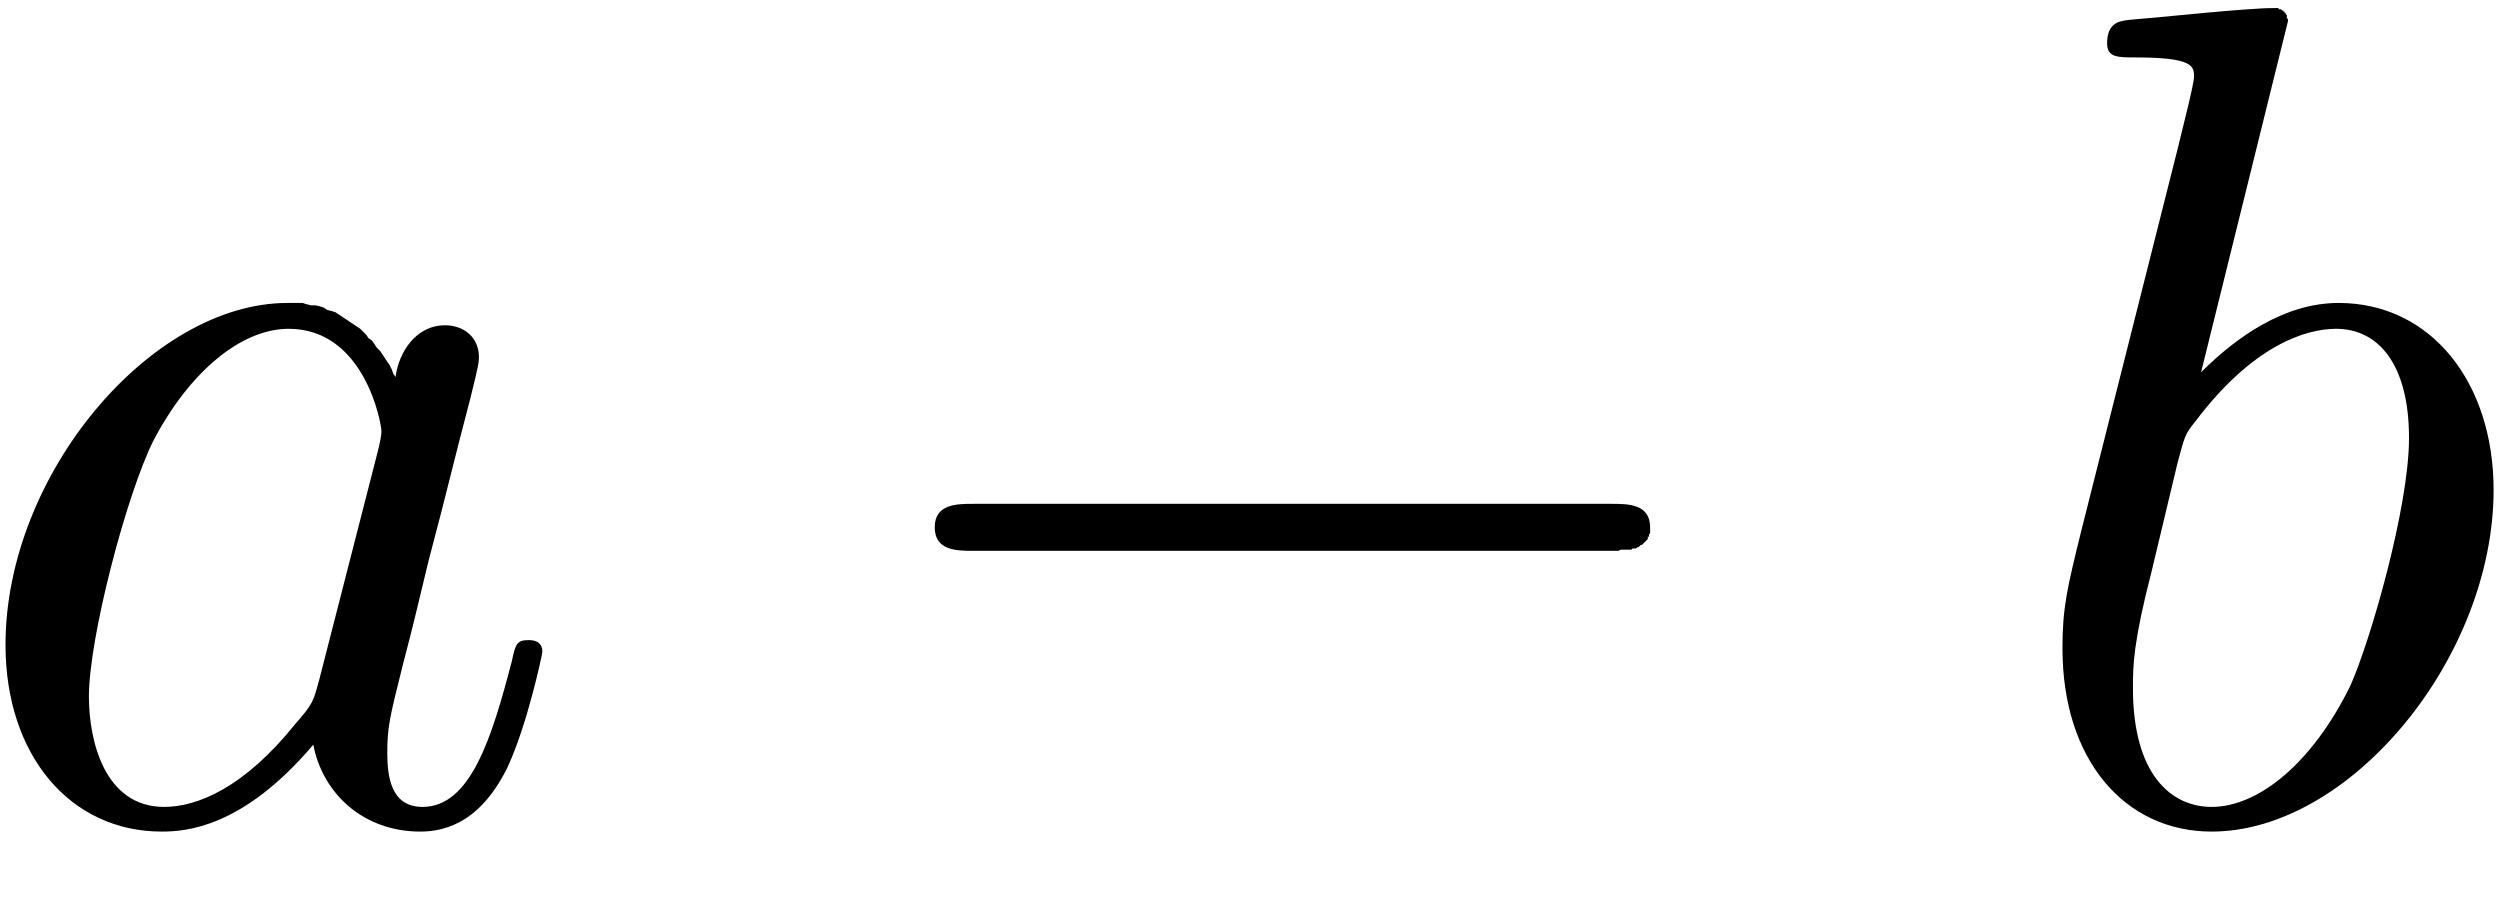 <?xml version="1.0" encoding="UTF-8" standalone="no"?>
<!-- Created with Inkscape (http://www.inkscape.org/) -->

<svg
   xmlns:ns0="http://www.iki.fi/pav/software/textext/"
   xmlns:dc="http://purl.org/dc/elements/1.1/"
   xmlns:cc="http://creativecommons.org/ns#"
   xmlns:rdf="http://www.w3.org/1999/02/22-rdf-syntax-ns#"
   xmlns:svg="http://www.w3.org/2000/svg"
   xmlns="http://www.w3.org/2000/svg"
   xmlns:sodipodi="http://sodipodi.sourceforge.net/DTD/sodipodi-0.dtd"
   xmlns:inkscape="http://www.inkscape.org/namespaces/inkscape"
   width="66.93"
   height="24.669"
   id="svg8172"
   version="1.1"
   inkscape:version="0.48.1 r9760"
   sodipodi:docname="opSoma.svg"
   inkscape:export-filename="/home/kite/Dropbox/private/documentos/relatorioTccOdemir/apresentacaoCurtaTcc2/img/pontoFixoCon.png"
   inkscape:export-xdpi="90.409485"
   inkscape:export-ydpi="90.409485">
  <sodipodi:namedview
     id="base"
     pagecolor="#ffffff"
     bordercolor="#666666"
     borderopacity="1.0"
     inkscape:pageopacity="0.0"
     inkscape:pageshadow="2"
     inkscape:zoom="3.3319985"
     inkscape:cx="75.649759"
     inkscape:cy="13.909536"
     inkscape:document-units="px"
     inkscape:current-layer="layer1"
     showgrid="false"
     inkscape:window-width="1366"
     inkscape:window-height="721"
     inkscape:window-x="-2"
     inkscape:window-y="-3"
     inkscape:window-maximized="1"
     fit-margin-top="0"
     fit-margin-left="0"
     fit-margin-right="0"
     fit-margin-bottom="0" />
  <defs
     id="defs8174" />
  <g
     inkscape:label="Layer 1"
     inkscape:groupmode="layer"
     id="layer1"
     transform="translate(-26.06,-39.367)">
    <g
       style="font-style:normal;font-variant:normal;font-weight:normal;font-stretch:normal;letter-spacing:normal;word-spacing:normal;text-anchor:start;fill:none;stroke:#000000;stroke-linecap:butt;stroke-linejoin:miter;stroke-miterlimit:10.433;stroke-opacity:1;stroke-dasharray:none;stroke-dashoffset:0"
       ns0:preamble=""
       ns0:text="$a-b$"
       text-anchor="start"
       word-spacing="normal"
       letter-spacing="normal"
       font-size-adjust="none"
       font-stretch="normal"
       font-weight="normal"
       font-variant="normal"
       font-style="normal"
       fill-opacity="1"
       fill-rule="evenodd"
       fill="none"
       stroke-opacity="1"
       stroke-dashoffset="0"
       stroke-dasharray="none"
       stroke-miterlimit="10.433"
       stroke-linejoin="miter"
       stroke-linecap="butt"
       stroke="black"
       xml:space="preserve"
       transform="matrix(3.145,0,0,-3.145,-677.738,2285.208)"
       id="content">
<path
   id="path3121"
   fill="black"
   stroke-width="0"
   d="M227.15,710.89 L227.13,710.92 L227.12,710.95 L227.1,710.99 L227.08,711.02 L227.06,711.05 L227.04,711.08 L227.02,711.11 L226.99,711.14 L226.97,711.17 L226.95,711.2 L226.92,711.22 L226.9,711.25 L226.87,711.28 L226.85,711.3 L226.82,711.32 L226.79,711.34 L226.76,711.36 L226.73,711.38 L226.7,711.4 L226.67,711.42 L226.64,711.44 L226.61,711.45 L226.57,711.46 L226.54,711.48 L226.51,711.49 L226.47,711.5 L226.43,711.5 L226.39,711.51 L226.36,711.52 L226.32,711.52 L226.27,711.52 L226.23,711.52 C225.07,711.52,223.83,710.06,223.83,708.61 C223.83,707.67,224.38,707.02,225.16,707.02 L225.18,707.23 C224.68,707.23,224.54,707.78,224.54,708.17 C224.54,708.67,224.86,709.89,225.09,710.35 C225.4,710.94,225.84,711.3,226.24,711.3 C226.89,711.3,227.03,710.49,227.03,710.43 C227.03,710.37,227.01,710.31,227,710.26 L226.5,708.31 C226.45,708.13,226.45,708.11,226.3,707.94 C225.86,707.39,225.46,707.23,225.18,707.23 L225.16,707.02 C225.36,707.02,225.85,707.05,226.45,707.76 C226.53,707.34,226.88,707.02,227.36,707.02 C227.71,707.02,227.94,707.24,228.1,707.56 C228.27,707.92,228.4,708.53,228.4,708.55 C228.4,708.65,228.31,708.65,228.28,708.65 C228.18,708.65,228.17,708.61,228.14,708.47 C227.97,707.82,227.79,707.23,227.38,707.23 C227.11,707.23,227.08,707.49,227.08,707.69 C227.08,707.91,227.1,707.99,227.21,708.43 C227.32,708.85,227.34,708.95,227.43,709.32 C227.6,709.96,227.64,710.15,227.79,710.72 C227.86,711,227.86,711.02,227.86,711.06 C227.86,711.22,227.74,711.33,227.57,711.33 C227.33,711.33,227.18,711.11,227.15,710.89 Z " />
<path
   id="path3123"
   fill="black"
   stroke-width="0"
   d="M237.5,709.41 L237.53,709.41 L237.56,709.41 L237.58,709.42 L237.6,709.42 L237.61,709.42 L237.63,709.42 L237.64,709.42 L237.65,709.42 L237.67,709.42 L237.68,709.43 L237.69,709.43 L237.71,709.43 L237.72,709.44 L237.73,709.44 L237.74,709.45 L237.75,709.46 L237.76,709.46 L237.77,709.47 L237.78,709.48 L237.79,709.49 L237.79,709.49 L237.8,709.5 L237.8,709.5 L237.81,709.51 L237.81,709.51 L237.81,709.52 L237.81,709.53 L237.82,709.53 L237.82,709.54 L237.82,709.55 L237.82,709.55 L237.83,709.56 L237.83,709.57 L237.83,709.58 L237.83,709.59 L237.83,709.59 L237.83,709.6 L237.83,709.61 C237.83,709.81,237.64,709.81,237.5,709.81 H232.07 C231.93,709.81,231.74,709.81,231.74,709.61 C231.74,709.41,231.93,709.41,232.07,709.41 Z " />
<path
   id="path3125"
   fill="black"
   stroke-width="0"
   d="M243.26,713.92 L243.26,713.92 L243.26,713.92 L243.26,713.93 L243.26,713.93 L243.26,713.93 L243.26,713.93 L243.26,713.94 L243.26,713.94 L243.25,713.94 L243.25,713.95 L243.25,713.95 L243.25,713.96 L243.25,713.96 L243.25,713.97 L243.25,713.97 L243.24,713.98 L243.24,713.98 L243.24,713.99 L243.23,713.99 L243.23,714 L243.23,714 L243.22,714 L243.22,714 L243.22,714.01 L243.22,714.01 L243.21,714.01 L243.21,714.01 L243.21,714.01 L243.2,714.02 L243.2,714.02 L243.2,714.02 L243.19,714.02 L243.19,714.02 L243.18,714.02 L243.18,714.03 L243.18,714.03 L243.17,714.03 L243.17,714.03 L243.16,714.03 L243.16,714.03 L243.15,714.03 L243.15,714.03 L243.14,714.03 L243.13,714.03 L243.13,714.03 C242.9,714.03,242.17,713.95,241.91,713.93 C241.83,713.92,241.72,713.91,241.72,713.73 C241.72,713.61,241.81,713.61,241.96,713.61 C242.44,713.61,242.46,713.54,242.46,713.45 C242.46,713.38,242.37,713.04,242.32,712.83 L241.5,709.58 C241.38,709.09,241.34,708.93,241.34,708.58 C241.34,707.63,241.87,707.02,242.61,707.02 V707.23 C242.27,707.23,241.94,707.5,241.94,708.24 C241.94,708.43,241.94,708.62,242.1,709.24 L242.32,710.16 C242.38,710.38,242.38,710.4,242.47,710.51 C242.96,711.16,243.41,711.3,243.67,711.3 C244.02,711.3,244.29,711.01,244.29,710.37 C244.29,709.78,243.96,708.64,243.79,708.26 C243.46,707.59,243,707.23,242.61,707.23 V707.02 C243.79,707.02,245.01,708.5,245.01,709.93 C245.01,710.84,244.48,711.52,243.69,711.52 C243.23,711.52,242.82,711.23,242.52,710.93 Z " />
</g>  </g>
</svg>

